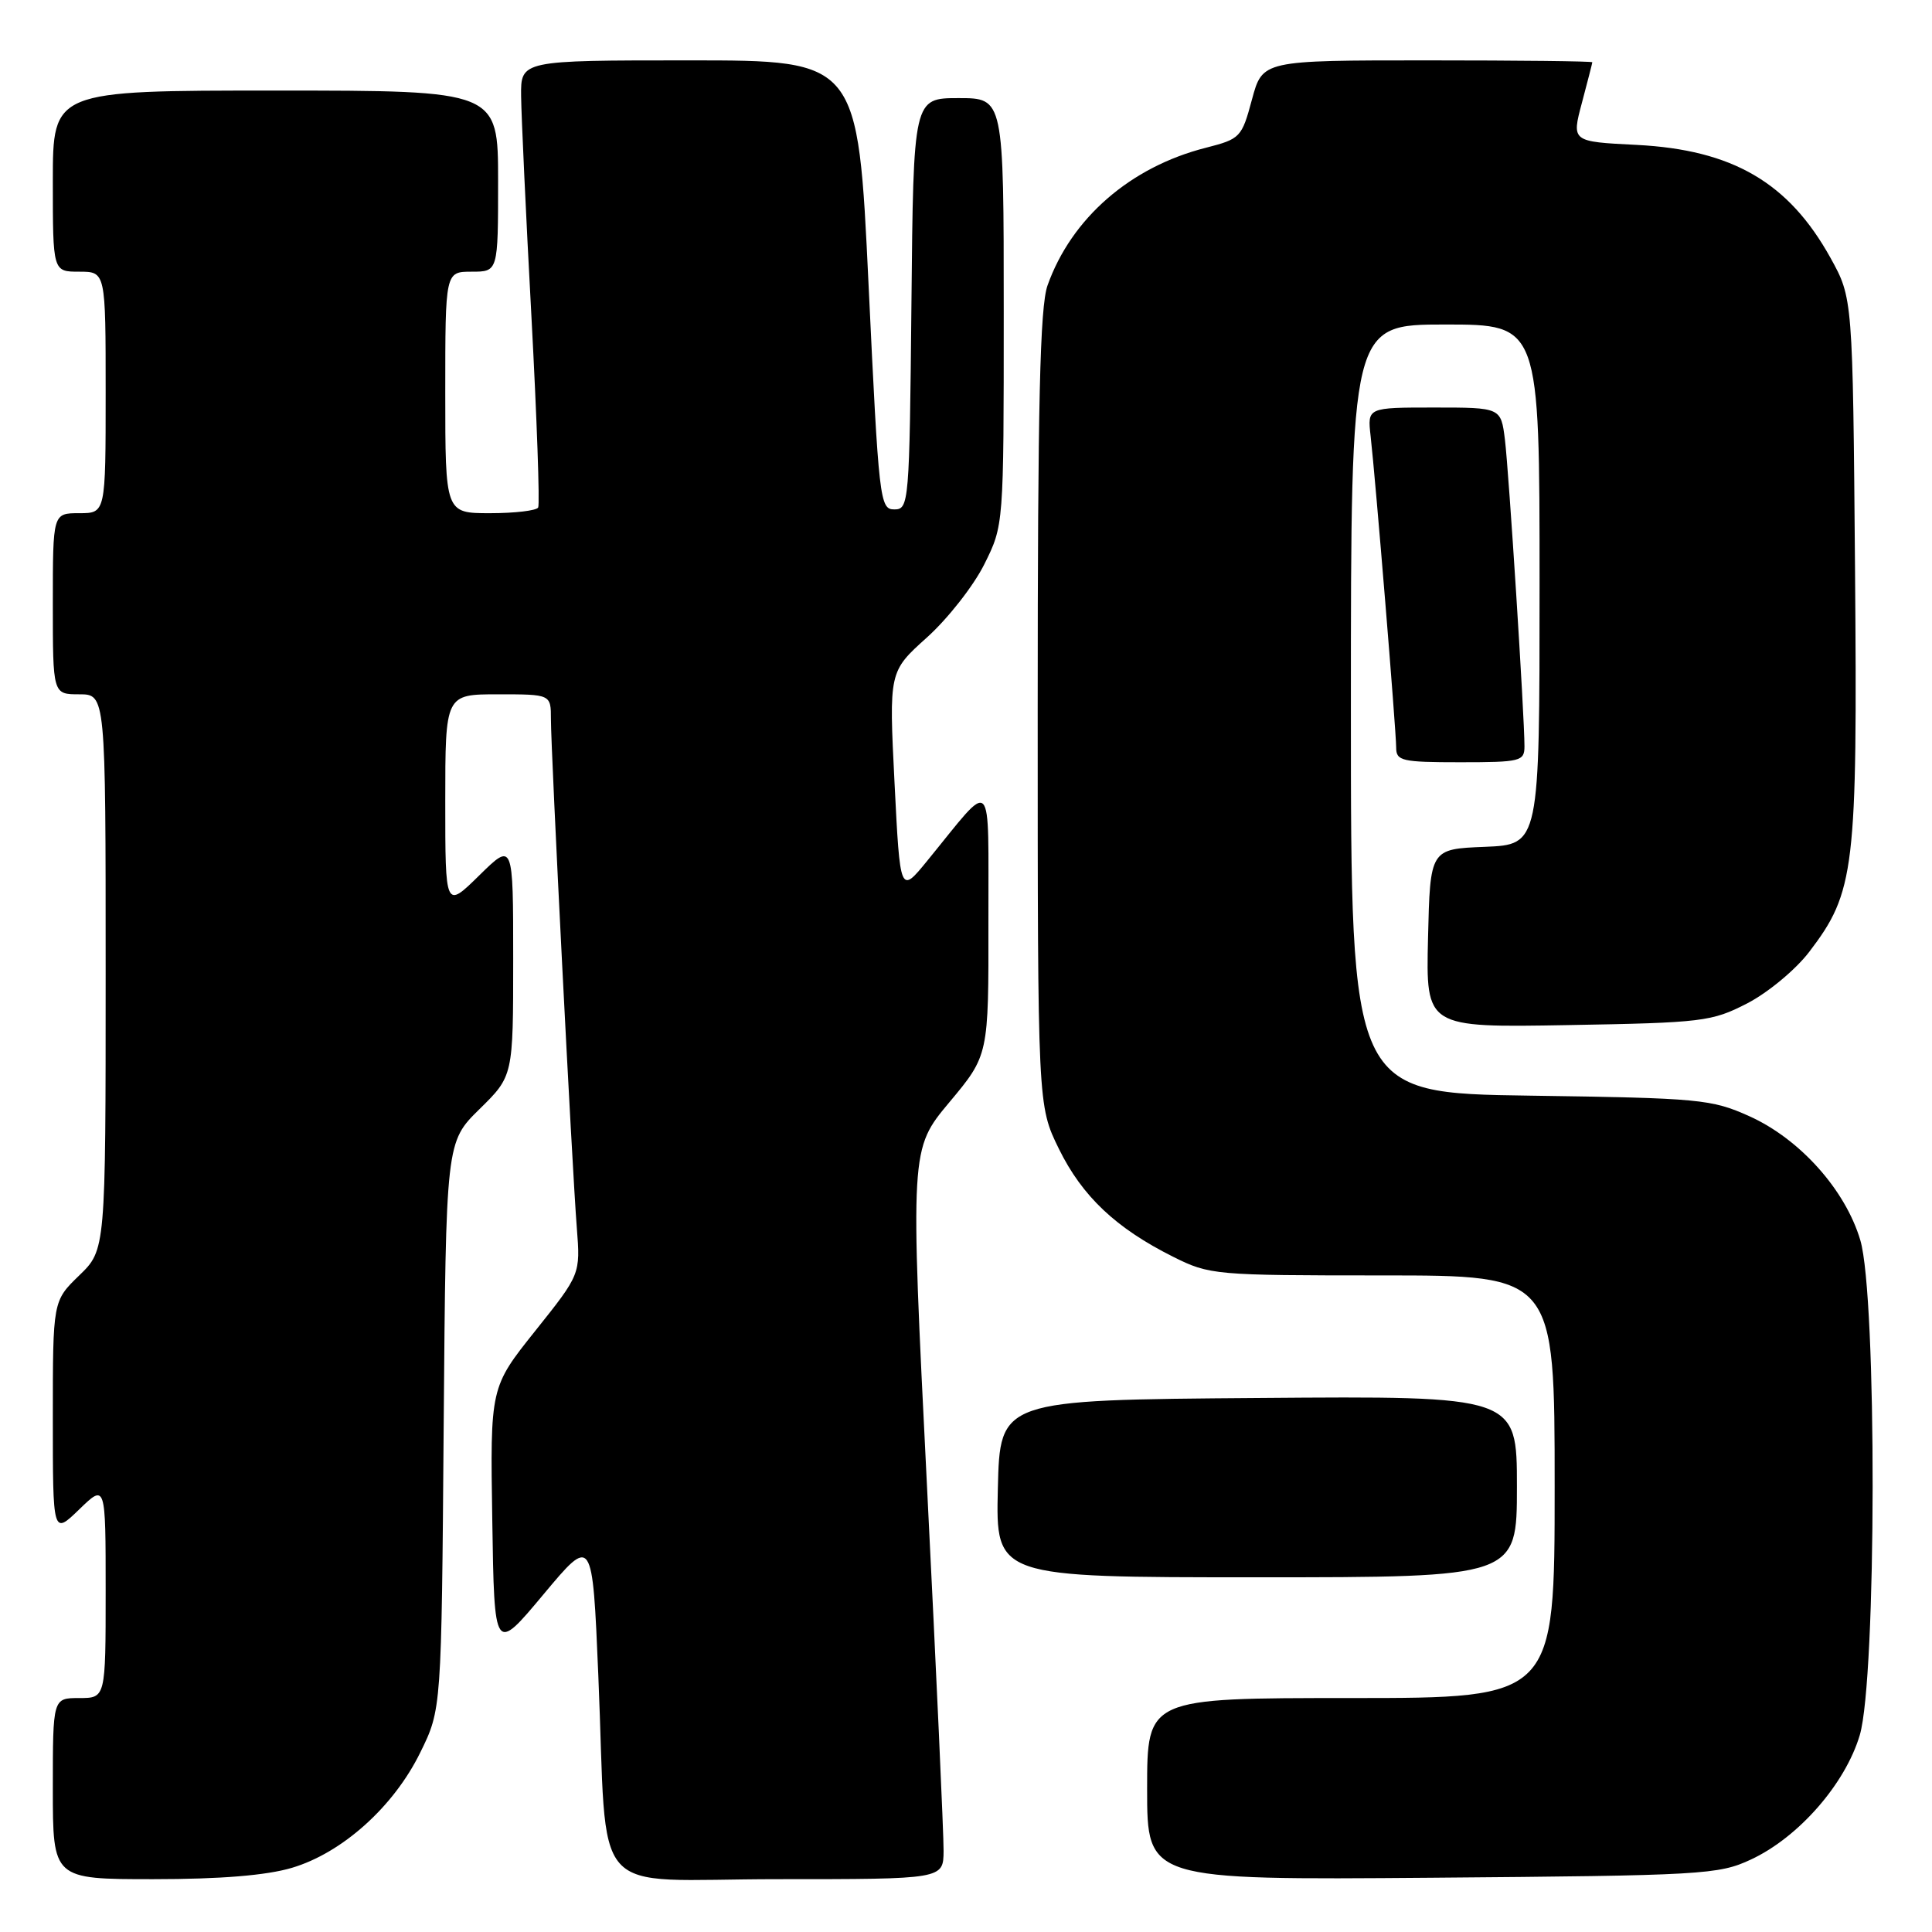<?xml version="1.0" encoding="UTF-8" standalone="no"?>
<!DOCTYPE svg PUBLIC "-//W3C//DTD SVG 1.1//EN" "http://www.w3.org/Graphics/SVG/1.1/DTD/svg11.dtd" >
<svg xmlns="http://www.w3.org/2000/svg" xmlns:xlink="http://www.w3.org/1999/xlink" version="1.1" viewBox="0 0 256 256">
 <g >
 <path fill="currentColor"
d=" M 38.67 247.50 C 45.35 245.52 52.17 239.40 55.69 232.21 C 58.50 226.50 58.50 226.50 58.79 188.91 C 59.09 151.33 59.09 151.33 63.54 146.96 C 68.00 142.58 68.00 142.58 68.00 127.08 C 68.00 111.58 68.00 111.58 63.50 116.00 C 59.00 120.42 59.00 120.42 59.00 106.21 C 59.00 92.00 59.00 92.00 66.00 92.00 C 73.00 92.00 73.00 92.00 73.00 95.29 C 73.00 99.61 75.80 154.72 76.43 162.68 C 76.91 168.85 76.91 168.85 70.93 176.34 C 64.95 183.83 64.95 183.83 65.23 201.45 C 65.50 219.06 65.50 219.06 72.00 211.28 C 78.50 203.50 78.50 203.50 79.28 222.00 C 80.57 252.39 77.59 249.00 103.06 249.00 C 125.00 249.00 125.00 249.00 125.03 245.25 C 125.05 243.19 124.06 221.42 122.83 196.89 C 120.60 152.27 120.60 152.27 125.80 146.05 C 131.00 139.83 131.00 139.83 130.97 122.16 C 130.93 102.23 131.81 103.12 122.88 114.04 C 119.27 118.47 119.27 118.47 118.53 103.73 C 117.79 88.99 117.79 88.99 122.82 84.47 C 125.58 81.99 129.00 77.63 130.42 74.78 C 133.00 69.61 133.00 69.61 133.00 41.30 C 133.00 13.00 133.00 13.00 127.02 13.00 C 121.03 13.00 121.03 13.00 120.77 40.25 C 120.51 66.74 120.44 67.50 118.50 67.50 C 116.58 67.50 116.45 66.36 115.09 37.75 C 113.68 8.00 113.68 8.00 91.34 8.00 C 69.00 8.00 69.00 8.00 69.05 12.75 C 69.08 15.36 69.69 28.52 70.42 42.00 C 71.14 55.48 71.54 66.84 71.31 67.25 C 71.07 67.66 68.21 68.00 64.94 68.00 C 59.00 68.00 59.00 68.00 59.00 52.00 C 59.00 36.00 59.00 36.00 62.50 36.00 C 66.00 36.00 66.00 36.00 66.00 24.00 C 66.00 12.00 66.00 12.00 36.50 12.00 C 7.00 12.00 7.00 12.00 7.00 24.00 C 7.00 36.00 7.00 36.00 10.50 36.00 C 14.00 36.00 14.00 36.00 14.00 52.00 C 14.00 68.00 14.00 68.00 10.50 68.00 C 7.00 68.00 7.00 68.00 7.00 80.00 C 7.00 92.00 7.00 92.00 10.50 92.00 C 14.00 92.00 14.00 92.00 14.00 128.80 C 14.00 165.61 14.00 165.61 10.50 169.00 C 7.00 172.39 7.00 172.39 7.00 187.89 C 7.00 203.39 7.00 203.39 10.50 200.00 C 14.00 196.61 14.00 196.61 14.00 210.80 C 14.00 225.00 14.00 225.00 10.50 225.00 C 7.00 225.00 7.00 225.00 7.00 237.00 C 7.00 249.00 7.00 249.00 20.32 249.00 C 29.23 249.00 35.30 248.50 38.67 247.50 Z  M 232.00 246.40 C 238.31 243.47 244.51 236.38 246.43 229.91 C 248.66 222.40 248.72 171.78 246.50 164.33 C 244.52 157.65 238.48 150.91 231.79 147.90 C 226.78 145.65 225.23 145.50 202.75 145.18 C 179.00 144.84 179.00 144.84 179.00 93.92 C 179.00 43.00 179.00 43.00 191.50 43.00 C 204.00 43.00 204.00 43.00 204.00 77.46 C 204.00 111.91 204.00 111.91 196.75 112.21 C 189.50 112.50 189.50 112.50 189.22 124.33 C 188.94 136.16 188.94 136.16 207.75 135.83 C 225.63 135.52 226.81 135.37 231.52 132.95 C 234.26 131.53 237.94 128.48 239.73 126.13 C 245.78 118.20 246.13 115.27 245.80 75.33 C 245.50 39.50 245.50 39.50 242.55 34.17 C 237.01 24.18 229.58 19.85 216.87 19.20 C 208.24 18.77 208.24 18.77 209.61 13.63 C 210.36 10.81 210.98 8.39 210.99 8.25 C 210.99 8.11 201.17 8.00 189.14 8.00 C 167.29 8.00 167.29 8.00 165.89 13.19 C 164.54 18.21 164.35 18.41 159.78 19.58 C 149.77 22.12 141.96 28.92 138.80 37.83 C 137.80 40.67 137.50 53.44 137.50 94.00 C 137.50 146.50 137.50 146.50 140.31 152.23 C 143.40 158.52 147.87 162.74 155.45 166.53 C 160.27 168.94 160.94 169.00 183.20 169.00 C 206.00 169.00 206.00 169.00 206.00 197.00 C 206.00 225.00 206.00 225.00 179.00 225.00 C 152.00 225.00 152.00 225.00 152.00 237.06 C 152.00 249.11 152.00 249.11 189.75 248.81 C 225.62 248.52 227.72 248.40 232.00 246.40 Z  M 201.00 196.99 C 201.00 184.97 201.00 184.97 166.75 185.24 C 132.50 185.50 132.50 185.50 132.22 197.25 C 131.94 209.00 131.94 209.00 166.47 209.00 C 201.00 209.00 201.00 209.00 201.00 196.99 Z  M 202.00 98.88 C 202.00 94.86 199.93 62.49 199.41 58.25 C 198.88 54.00 198.88 54.00 190.03 54.00 C 181.19 54.00 181.19 54.00 181.61 57.75 C 182.27 63.54 185.00 96.86 185.00 99.05 C 185.00 100.83 185.74 101.00 193.50 101.00 C 201.50 101.00 202.00 100.87 202.00 98.88 Z "/>
</g>
</svg>
